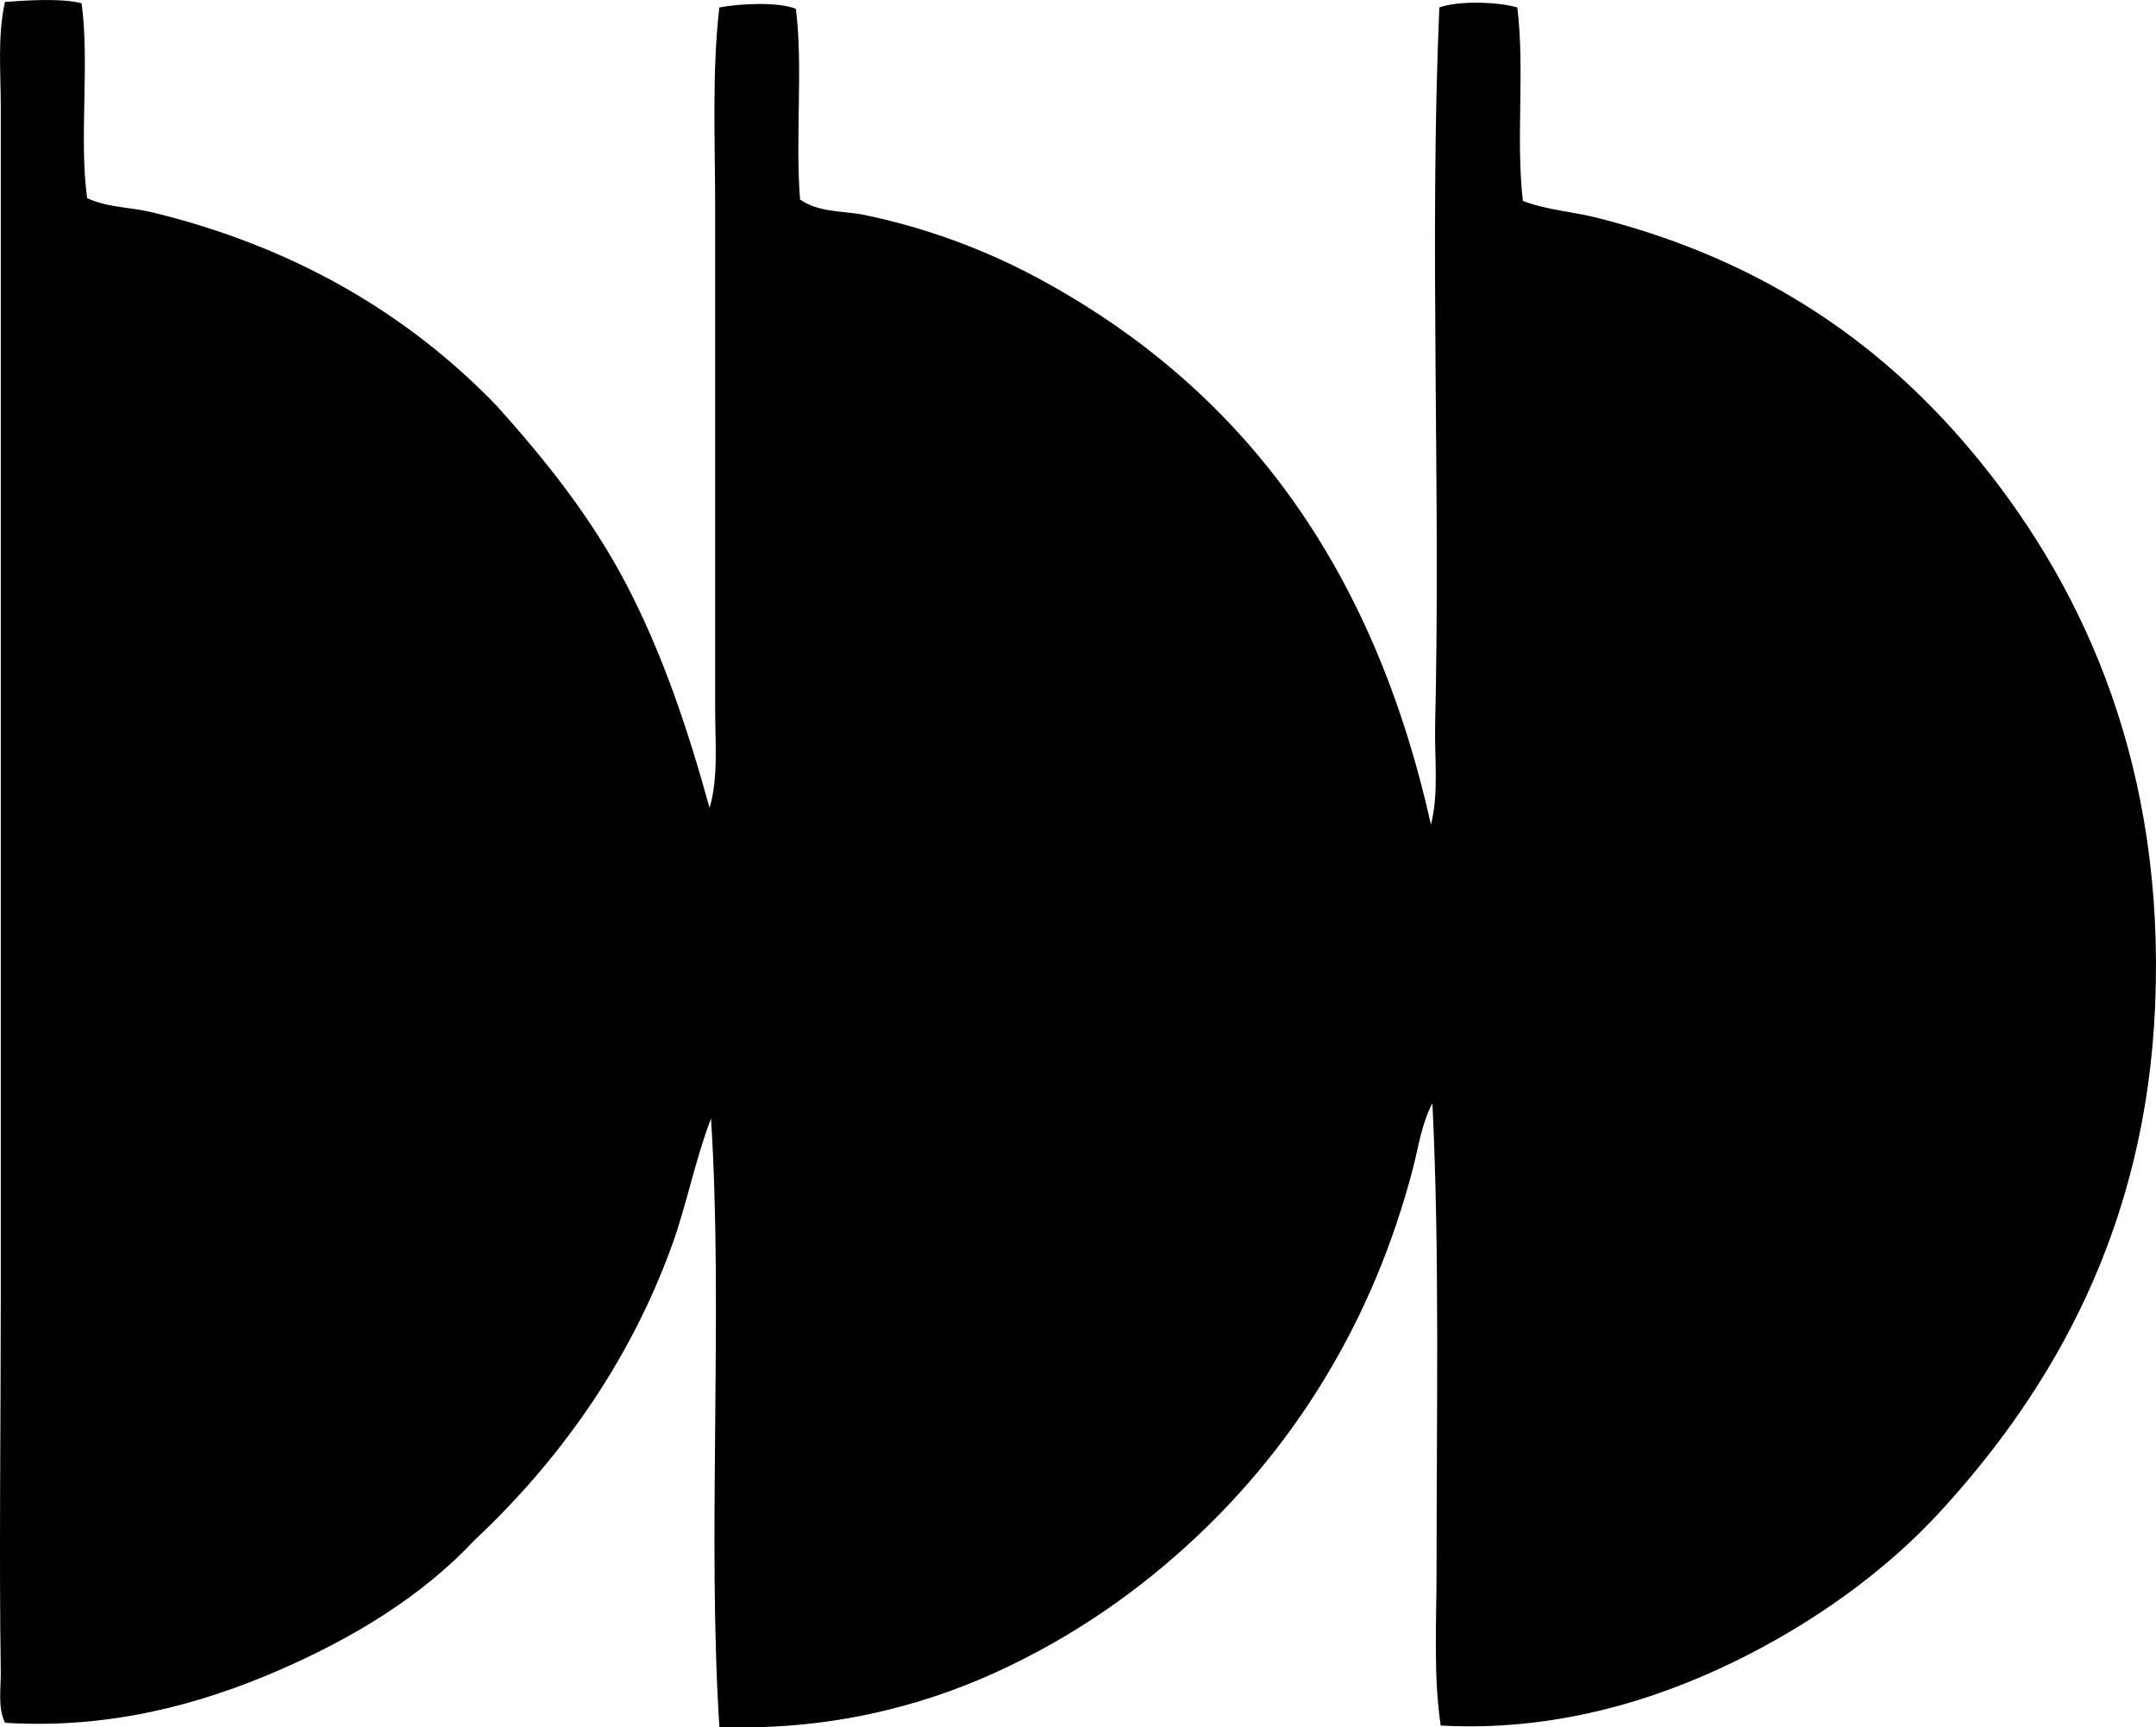 <?xml version="1.0" encoding="iso-8859-1"?>
<!-- Generator: Adobe Illustrator 19.2.0, SVG Export Plug-In . SVG Version: 6.00 Build 0)  -->
<svg version="1.1" xmlns="http://www.w3.org/2000/svg" xmlns:xlink="http://www.w3.org/1999/xlink" x="0px" y="0px"
	 viewBox="0 0 74.791 59.933" style="enable-background:new 0 0 74.791 59.933;" xml:space="preserve">
<g id="Sodeho">
	<path style="fill-rule:evenodd;clip-rule:evenodd;" d="M2.83,0.113c0.284,2.034-0.092,4.729,0.193,6.763
		c0.725,0.333,1.498,0.309,2.222,0.483c4.958,1.195,8.908,3.534,11.98,6.715c1.677,1.869,3.267,3.844,4.493,6.184
		c1.229,2.346,2.116,4.936,2.898,7.778c0.307-1.078,0.193-2.229,0.193-3.381c0-5.842,0-11.496,0-17.439
		c0-2.332-0.117-4.684,0.144-6.957c0.691-0.133,2.042-0.205,2.656,0.048c0.254,2-0.028,4.538,0.146,6.618
		c0.669,0.462,1.51,0.384,2.222,0.531c2.161,0.446,4.206,1.216,5.991,2.174c7.114,3.819,11.676,10.004,13.671,18.985
		c0.283-1.121,0.117-2.318,0.146-3.478c0.194-8.108-0.207-16.8,0.145-24.879c0.674-0.24,2.021-0.198,2.705,0
		c0.265,2.141-0.055,4.567,0.193,6.715c0.864,0.323,1.736,0.371,2.561,0.58c5.789,1.464,10.03,4.414,13.333,8.502
		c3.675,4.55,6.384,10.663,6.039,18.841c-0.325,7.702-3.539,13.276-7.439,17.536c-1.933,2.111-4.479,3.929-7.247,5.266
		c-2.829,1.366-6.266,2.386-10.097,2.174c-0.257-1.708-0.145-3.534-0.145-5.362c0.001-5.358,0.109-11.181-0.144-16.232
		c-0.378,0.722-0.481,1.517-0.677,2.271c-1.375,5.273-4.062,9.543-7.536,12.802c-1.963,1.841-4.246,3.452-6.956,4.686
		c-2.688,1.224-5.915,2.017-9.565,1.884c-0.427-6.67,0.137-14.391-0.29-21.111c-0.565,1.484-0.846,2.995-1.353,4.396
		c-1.479,4.088-3.942,7.508-6.859,10.242c-1.815,1.94-4.204,3.396-6.86,4.541c-2.632,1.134-5.783,2.016-9.421,1.787
		c-0.258-0.559-0.135-1.187-0.145-1.787c-0.061-3.959,0-8.563,0-12.995c0-13.347,0.001-27.589,0-41.304
		c0-1.204-0.117-2.442,0.145-3.623C0.947,0.011,2.132-0.069,2.83,0.113z"/>
</g>
<g id="Layer_1">
</g>
</svg>
